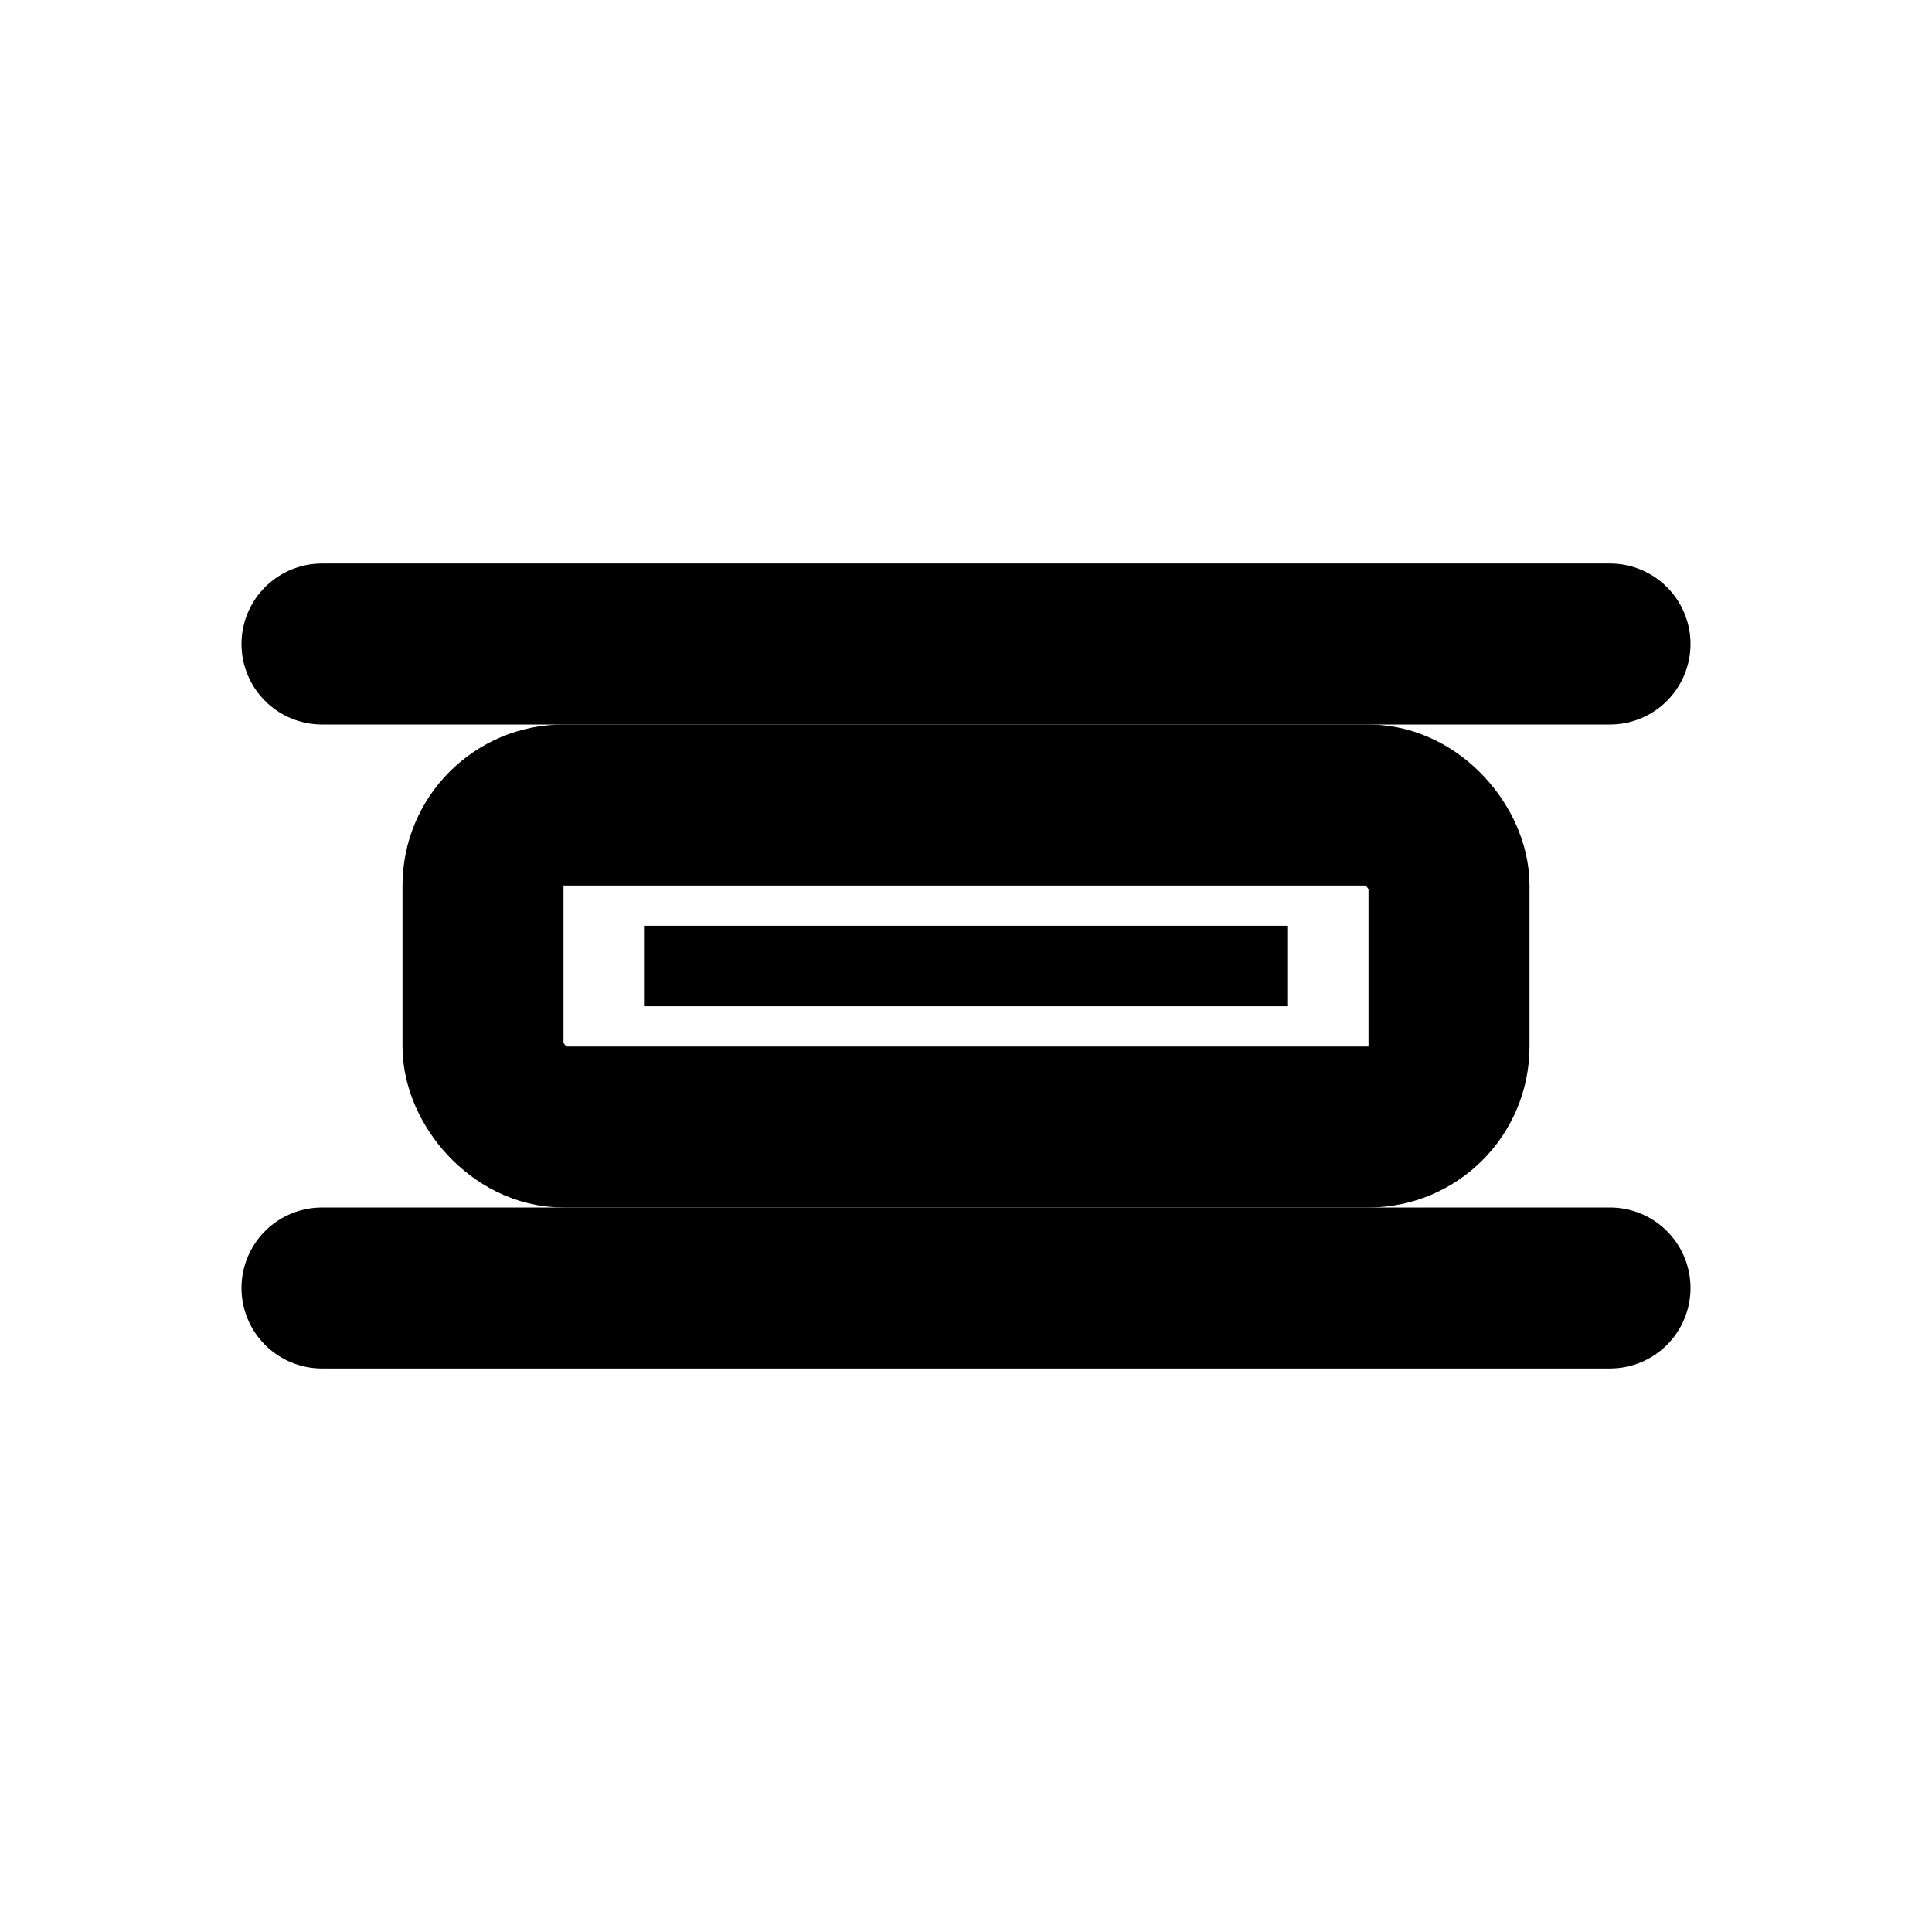 <svg width="24" height="24" viewBox="0 0 24 24" fill="none" xmlns="http://www.w3.org/2000/svg">
  <path d="M4 8H20" stroke="currentColor" stroke-width="2" stroke-linecap="round"/>
  <path d="M4 16H20" stroke="currentColor" stroke-width="2" stroke-linecap="round"/>
  <rect x="6" y="10" width="12" height="4" rx="1" stroke="currentColor" stroke-width="2"/>
  <path d="M8 12H16" stroke="currentColor" stroke-width="1"/>
</svg>
